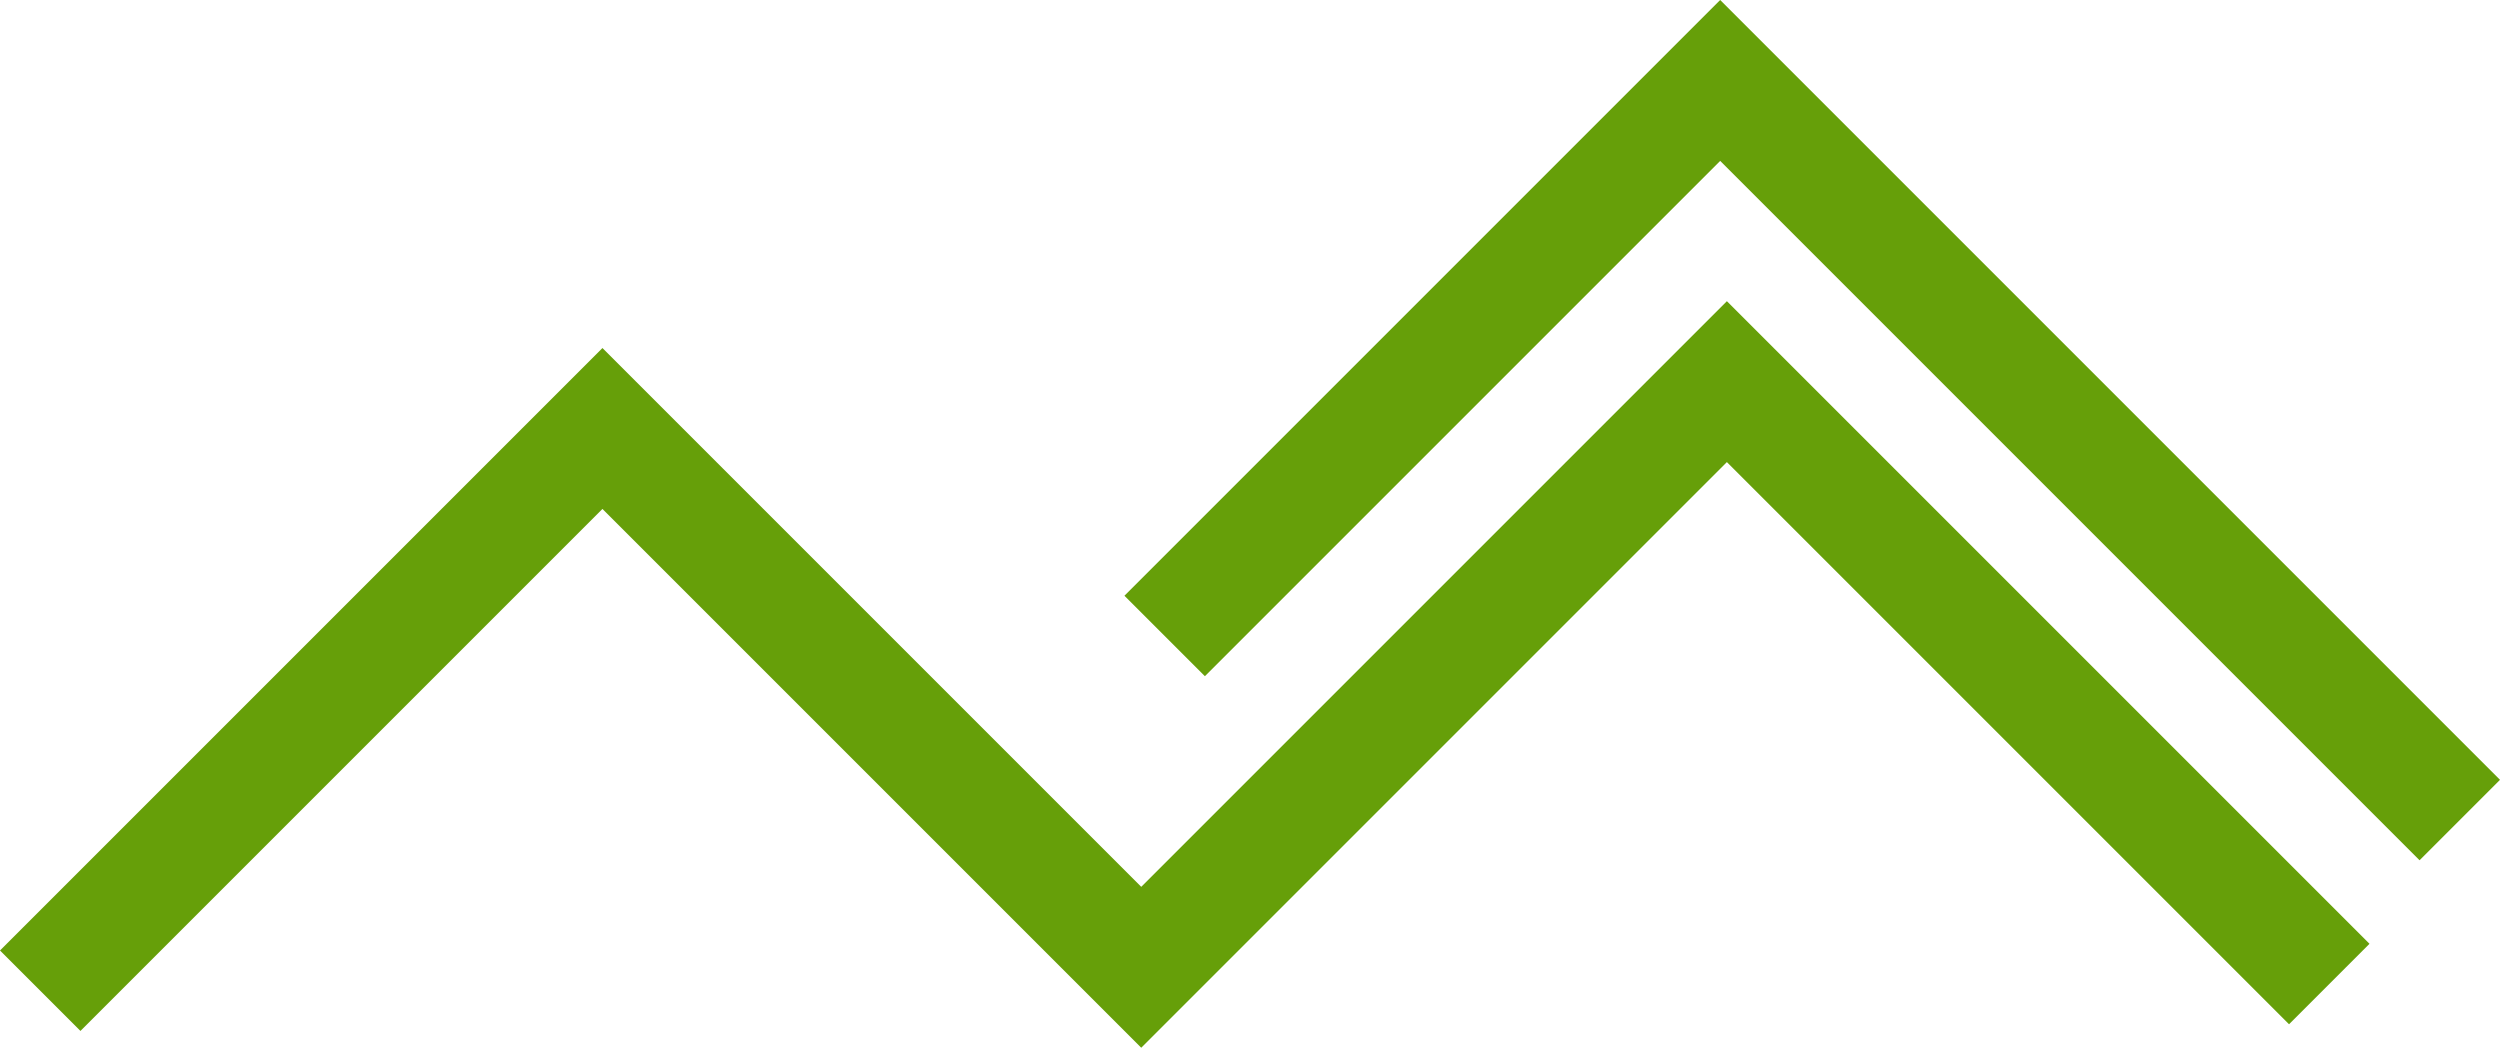 <svg xmlns="http://www.w3.org/2000/svg" width="373.52" height="156.54" viewBox="0 0 373.52 156.54"><defs><style>.cls-1{fill:none;stroke:#669f09;stroke-miterlimit:10;stroke-width:17px;}</style></defs><title>pics-1</title><g id="Capa_2" data-name="Capa 2"><g id="muestras"><g id="pics"><polyline class="cls-1" points="348.01 147.02 258.01 57.02 170.51 144.52 90.01 64.02 6.01 148.02"/><polyline class="cls-1" points="367.51 122.52 257.01 12.02 174.01 95.02"/></g></g></g></svg>